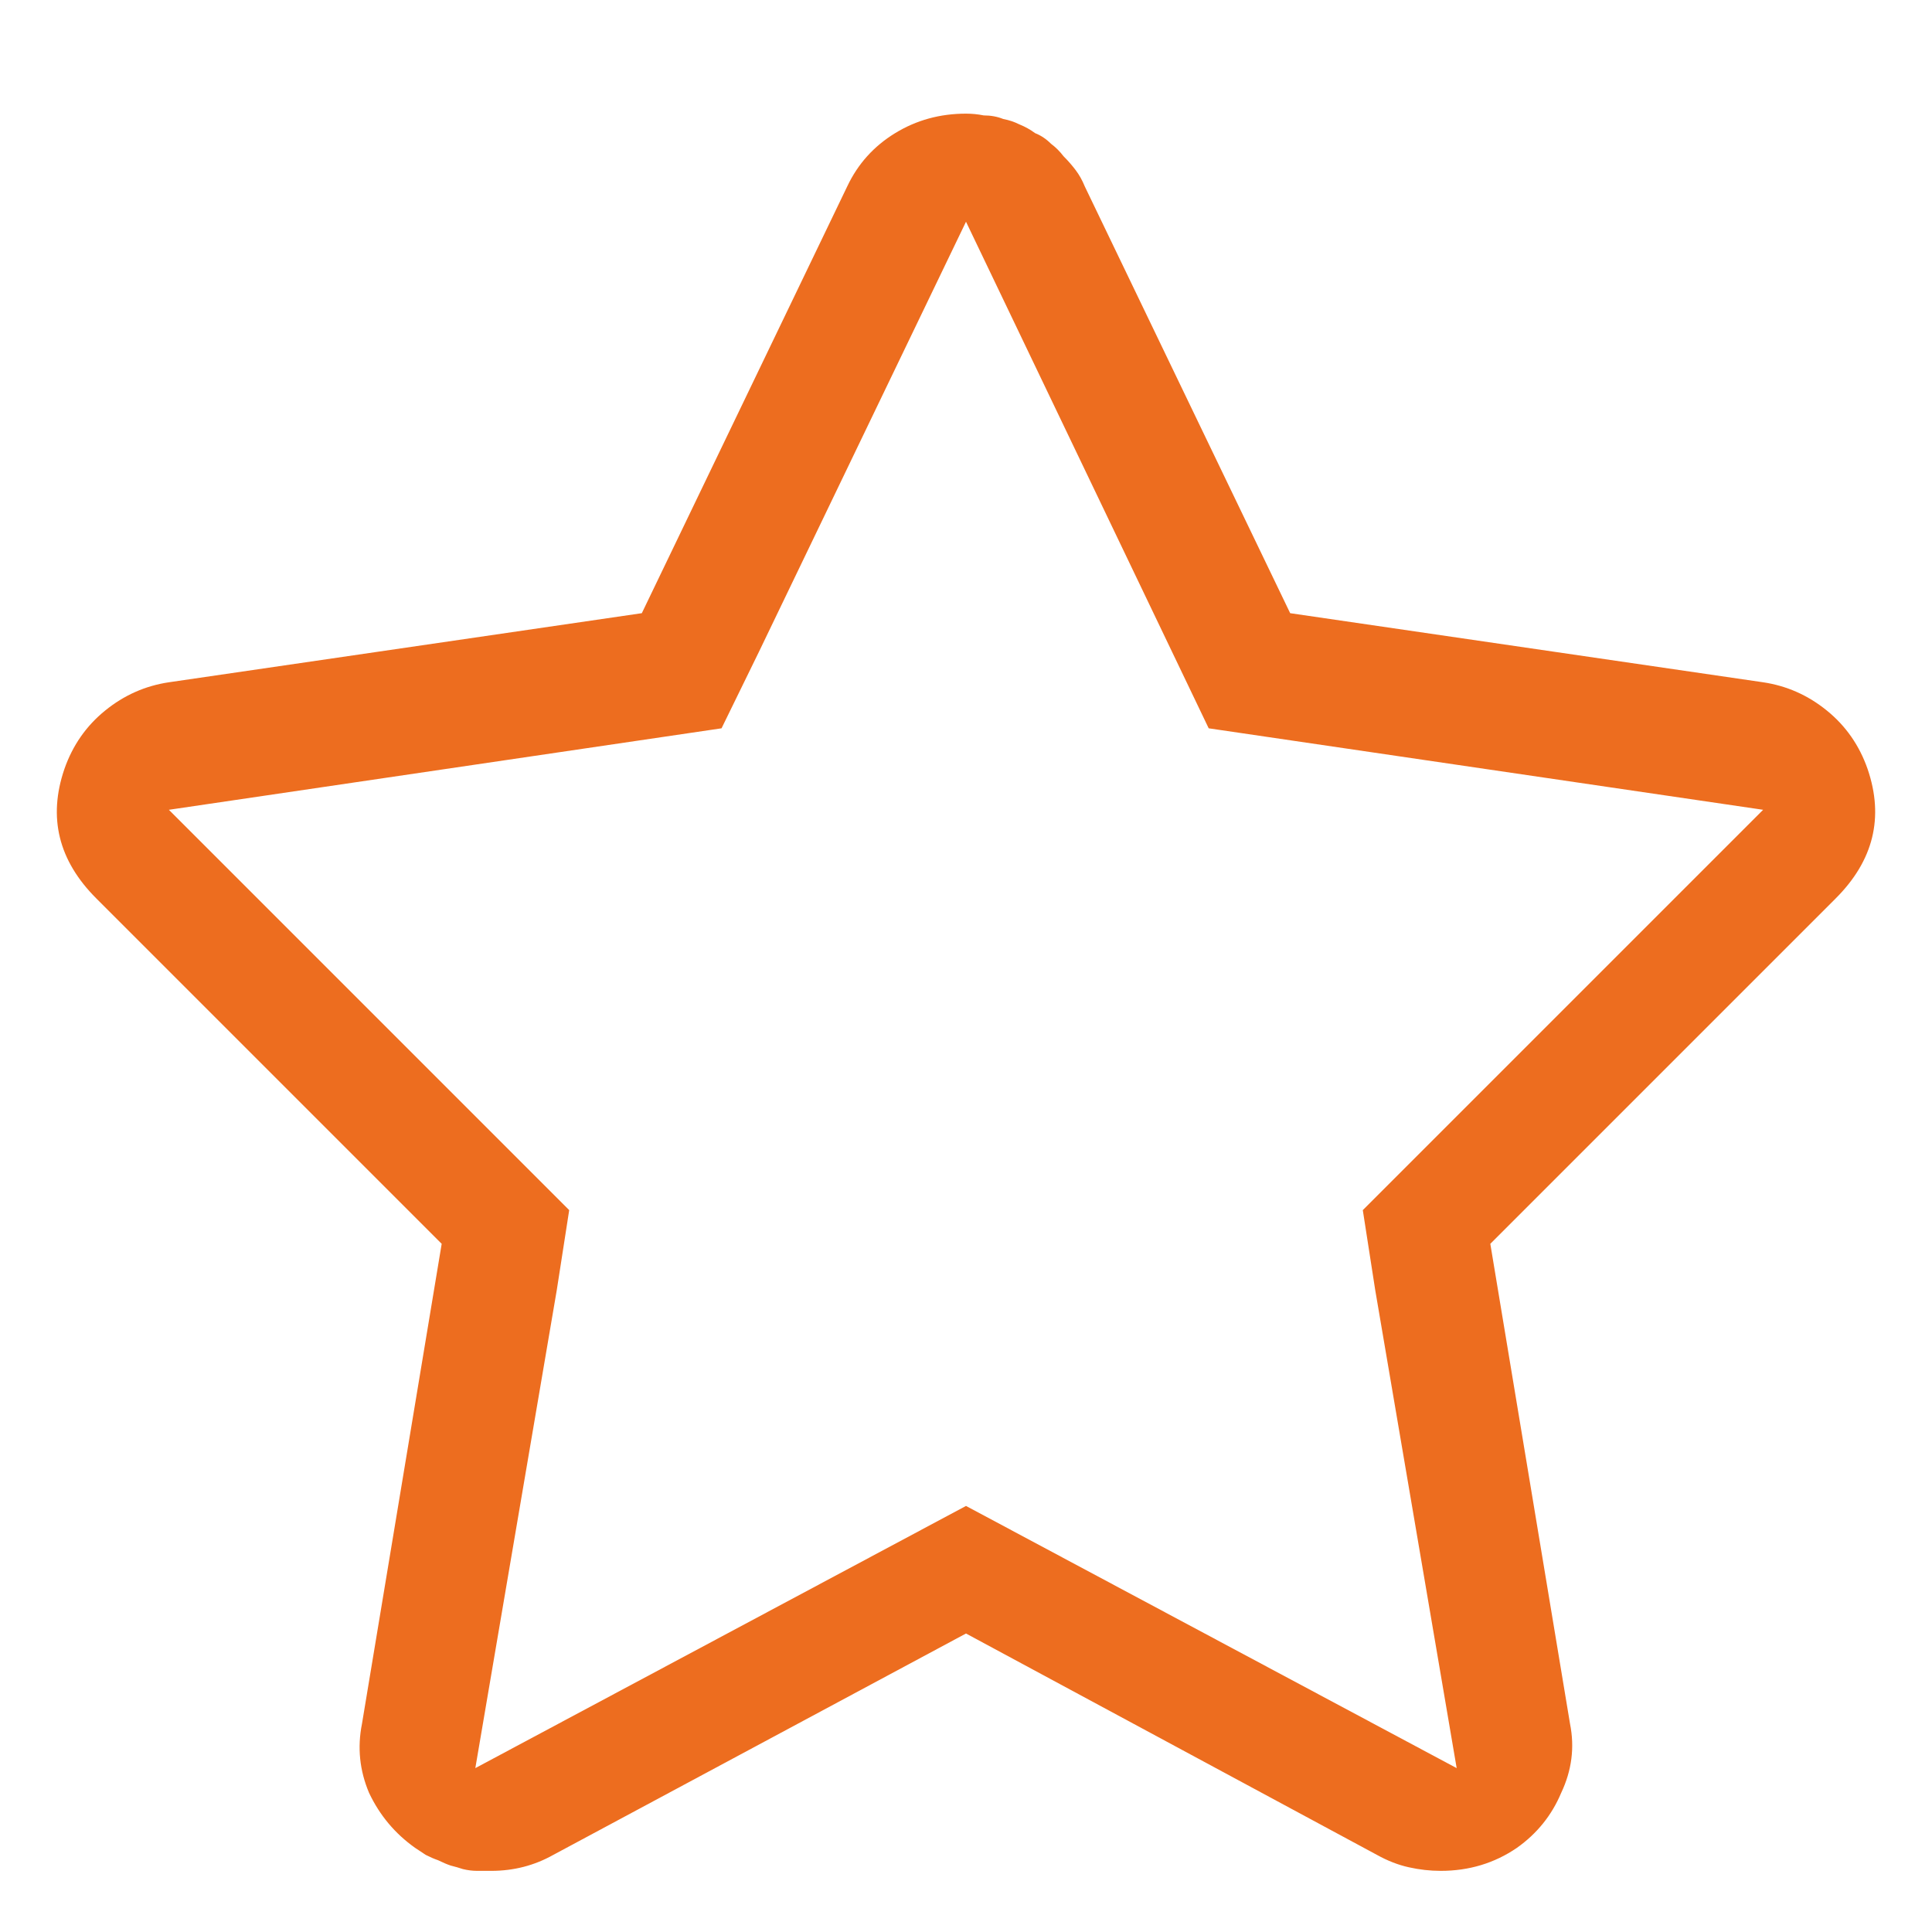 <svg width="34" height="34" viewBox="0 0 34 34" fill="none" xmlns="http://www.w3.org/2000/svg">
<path d="M17 3.902L21.271 12.817L31.028 14.251L23.983 21.296L24.201 22.699L25.635 31.116L17 26.502L8.365 31.116L9.799 22.699L10.017 21.296L2.972 14.251L12.698 12.817L13.353 11.477L17 3.902ZM17 2C16.543 2 16.127 2.114 15.753 2.343C15.379 2.572 15.098 2.883 14.911 3.278L11.295 10.791L2.972 12.007C2.556 12.069 2.182 12.235 1.85 12.505C1.517 12.775 1.278 13.118 1.133 13.534C0.842 14.386 1.029 15.145 1.694 15.81L7.773 21.889L6.37 30.337C6.287 30.752 6.328 31.157 6.495 31.552C6.682 31.947 6.952 32.269 7.305 32.519C7.367 32.56 7.43 32.602 7.492 32.643C7.575 32.685 7.648 32.716 7.71 32.737C7.794 32.778 7.866 32.809 7.929 32.83C8.012 32.851 8.084 32.872 8.147 32.893C8.23 32.913 8.313 32.924 8.396 32.924C8.479 32.924 8.562 32.924 8.646 32.924C9.04 32.924 9.404 32.83 9.737 32.643L17 28.747L24.232 32.643C24.419 32.747 24.606 32.82 24.793 32.861C24.98 32.903 25.167 32.924 25.354 32.924C25.853 32.924 26.3 32.789 26.695 32.519C27.048 32.269 27.308 31.947 27.474 31.552C27.661 31.157 27.713 30.752 27.63 30.337L26.227 21.889L32.306 15.81C32.971 15.145 33.158 14.386 32.867 13.534C32.722 13.118 32.483 12.775 32.15 12.505C31.818 12.235 31.444 12.069 31.028 12.007L22.705 10.791L19.089 3.278C19.047 3.174 18.995 3.081 18.933 2.998C18.87 2.914 18.798 2.831 18.715 2.748C18.652 2.665 18.579 2.592 18.496 2.53C18.413 2.447 18.32 2.384 18.216 2.343C18.133 2.281 18.039 2.229 17.935 2.187C17.852 2.145 17.759 2.114 17.655 2.094C17.551 2.052 17.436 2.031 17.312 2.031C17.208 2.01 17.104 2 17 2Z" fill="#ED6D1F"/>
</svg>
